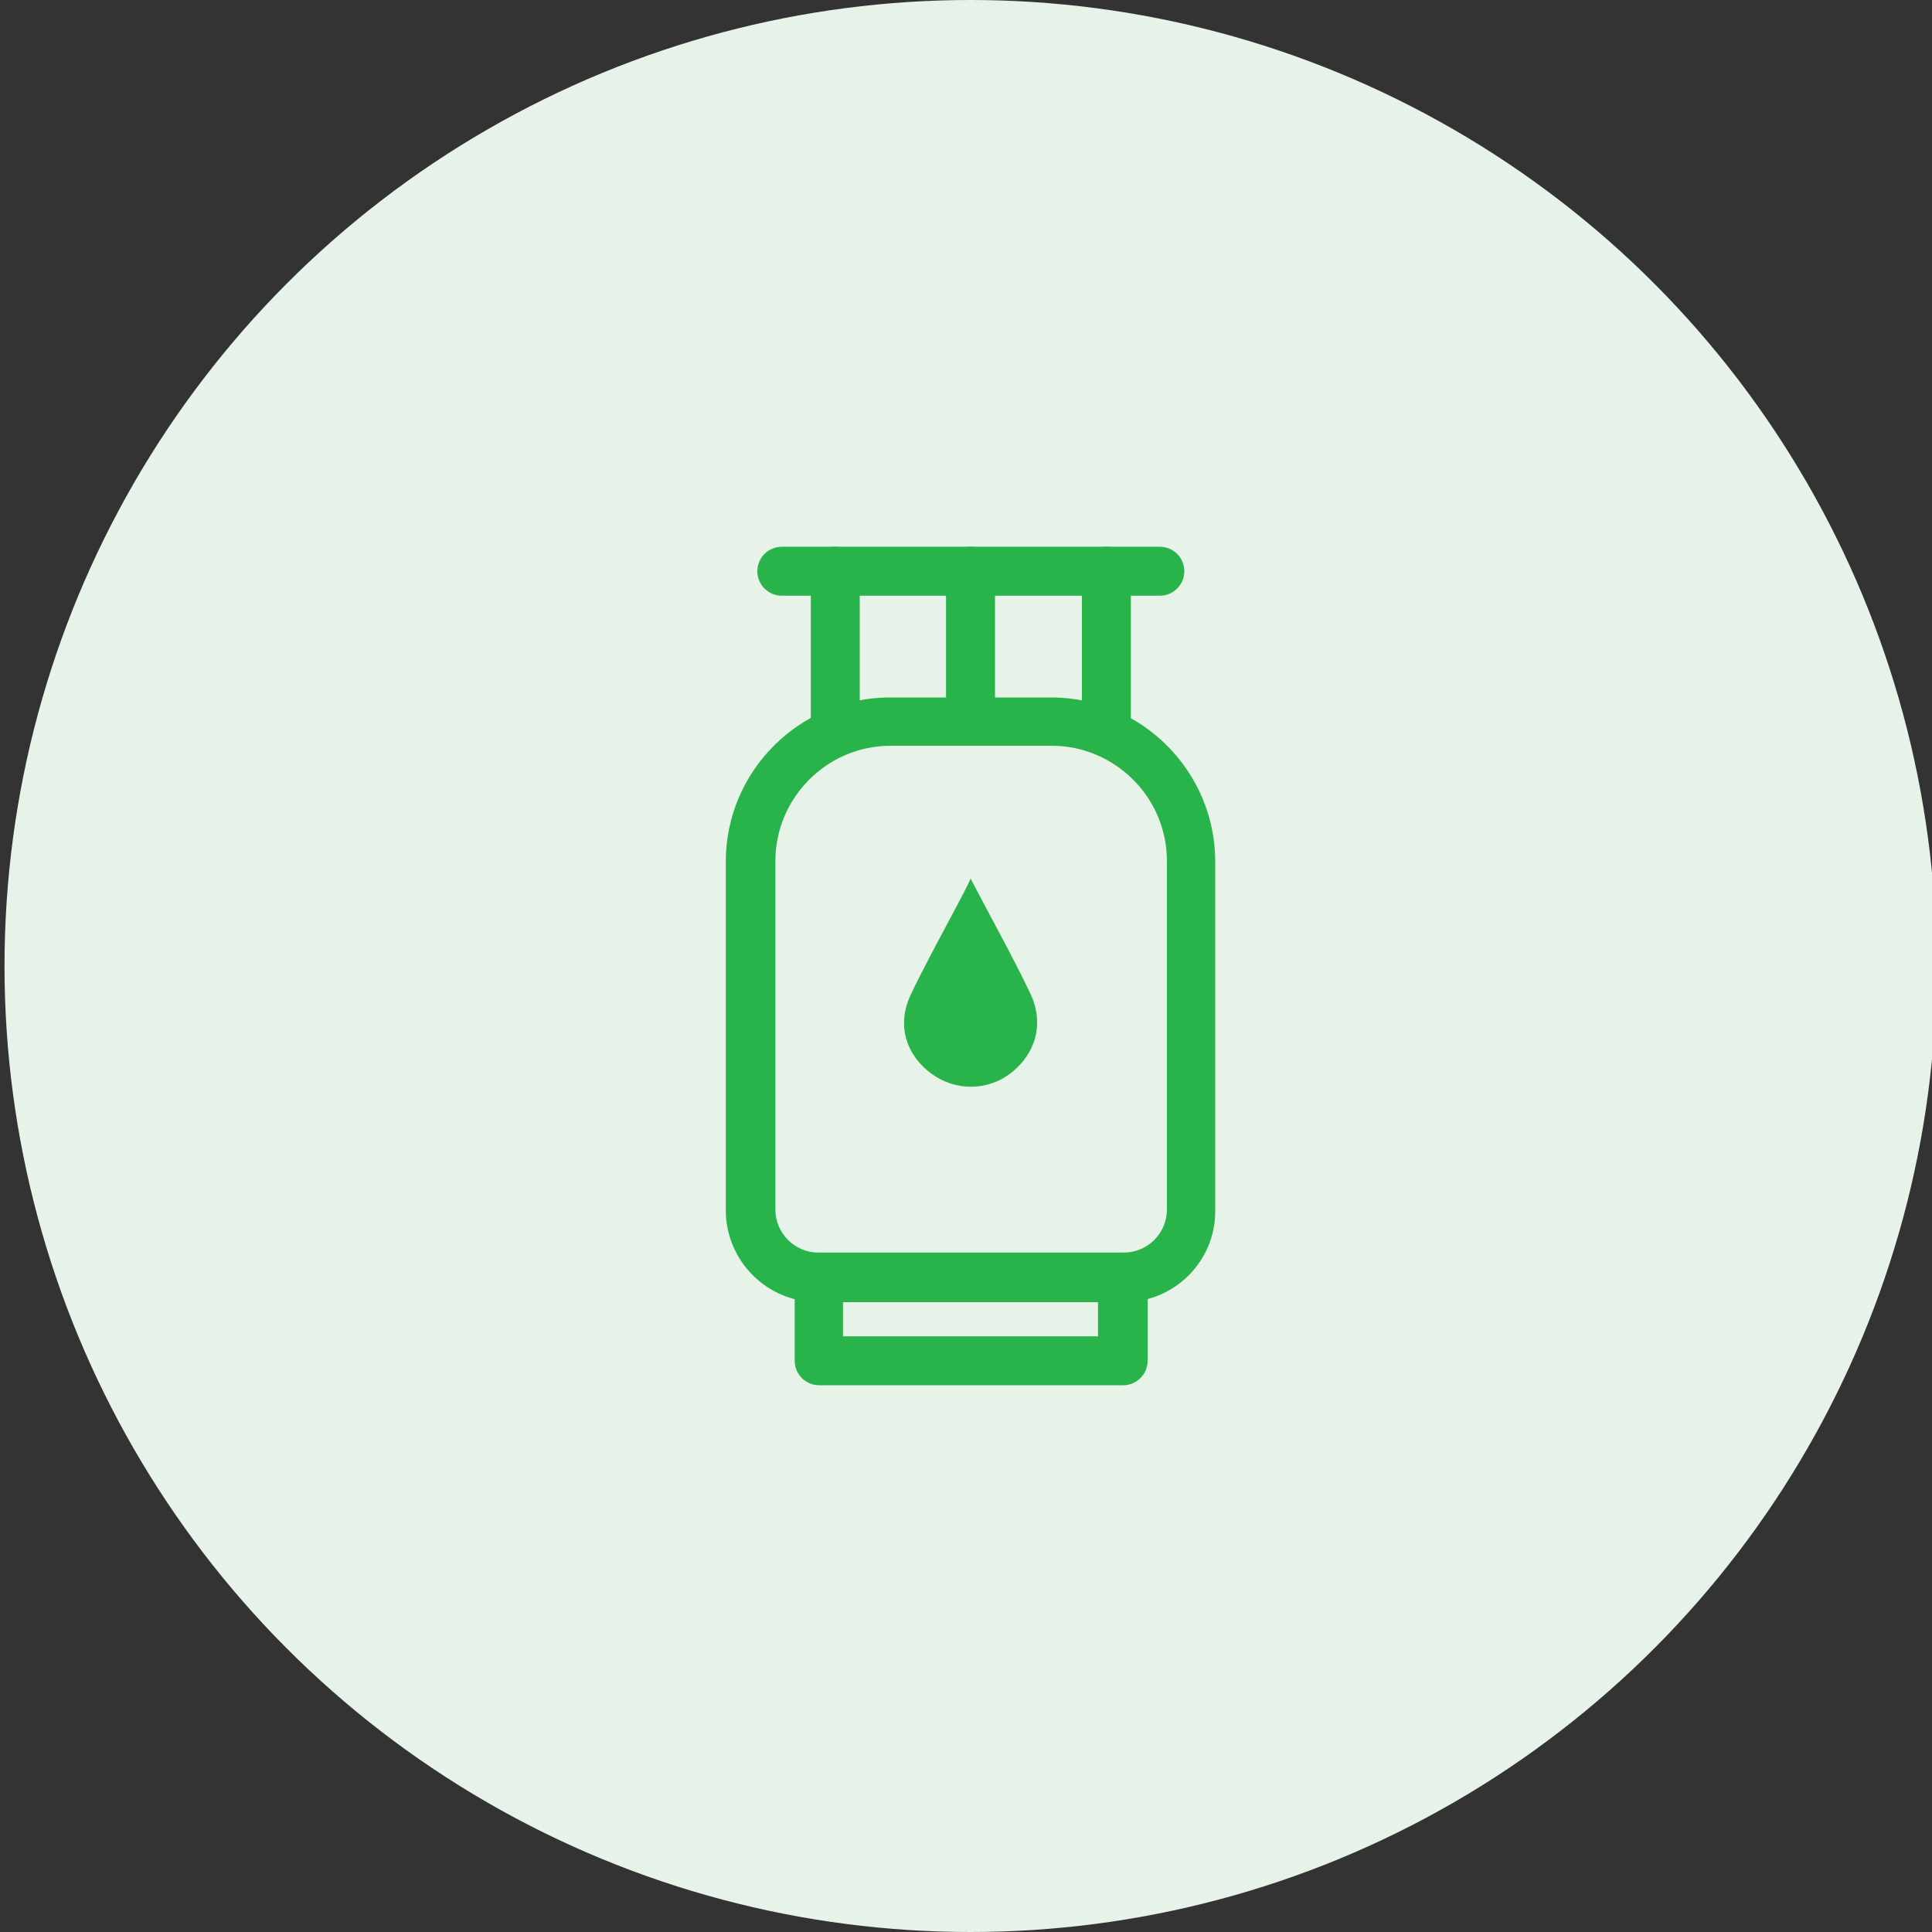 <?xml version="1.0" encoding="utf-8"?>
<!-- Generator: Adobe Illustrator 24.0.0, SVG Export Plug-In . SVG Version: 6.00 Build 0)  -->
<svg version="1.1" id="Layer_1" xmlns="http://www.w3.org/2000/svg" xmlns:xlink="http://www.w3.org/1999/xlink" x="0px" y="0px"
	 viewBox="0 0 300 300" style="enable-background:new 0 0 300 300;" xml:space="preserve">
<rect x="0" y="0" width="300" height="300" fill="#333333" stroke="none"/>
<style type="text/css">
	.st0{fill:#E7F2E8;}
	.st1{fill:#28B34B;}
</style>
<g>
	<circle class="st0" cx="150.7" cy="150" r="150"/>
</g>
<g>
	<g>
		<path class="st1" d="M150.7,136.4c2.8,5.4,6.7,12.4,9.3,17.9c2.2,4.7,0.8,9.3-3,12.3c-3.6,2.8-8.6,2.9-12.4,0.1
			c-3.9-2.9-5.4-7.5-3.2-12.2C144,148.9,150.7,137,150.7,136.4z"/>
	</g>
	<g>
		<path class="st1" d="M180.1,92.5h-58.7c-2.1,0-3.8-1.7-3.8-3.8c0-2.1,1.7-3.8,3.8-3.8h58.7c2.1,0,3.8,1.7,3.8,3.8
			C183.9,90.8,182.2,92.5,180.1,92.5z"/>
	</g>
	<g>
		<g>
			<path class="st1" d="M129.7,115.8c-2.1,0-3.8-1.7-3.8-3.8V88.7c0-2.1,1.7-3.8,3.8-3.8c2.1,0,3.8,1.7,3.8,3.8V112
				C133.5,114.1,131.8,115.8,129.7,115.8z"/>
		</g>
		<g>
			<path class="st1" d="M171.8,115.8c-2.1,0-3.8-1.7-3.8-3.8V88.7c0-2.1,1.7-3.8,3.8-3.8s3.8,1.7,3.8,3.8V112
				C175.6,114.1,173.9,115.8,171.8,115.8z"/>
		</g>
	</g>
	<g>
		<path class="st1" d="M150.7,115.8c-2.1,0-3.8-1.7-3.8-3.8V88.7c0-2.1,1.7-3.8,3.8-3.8c2.1,0,3.8,1.7,3.8,3.8V112
			C154.5,114.1,152.8,115.8,150.7,115.8z"/>
	</g>
	<g>
		<path class="st1" d="M174.5,202.2H127c-7.9,0-14.3-6.4-14.3-14.3v-54.1c0-14.1,11.5-25.5,25.5-25.5h25c14.1,0,25.5,11.5,25.5,25.5
			v54.1C188.8,195.8,182.4,202.2,174.5,202.2z M138.3,115.8c-9.9,0-17.9,8.1-17.9,17.9v54.1c0,3.7,3,6.7,6.7,6.7h47.4
			c3.7,0,6.7-3,6.7-6.7v-54.1c0-9.9-8.1-17.9-17.9-17.9H138.3z"/>
	</g>
	<g>
		<path class="st1" d="M174.4,215.1h-47.2c-2.1,0-3.8-1.7-3.8-3.8v-12.9c0-2.1,1.7-3.8,3.8-3.8h47.2c2.1,0,3.8,1.7,3.8,3.8v12.9
			C178.2,213.4,176.5,215.1,174.4,215.1z M130.9,207.5h39.6v-5.3h-39.6V207.5z"/>
	</g>
</g>
</svg>
